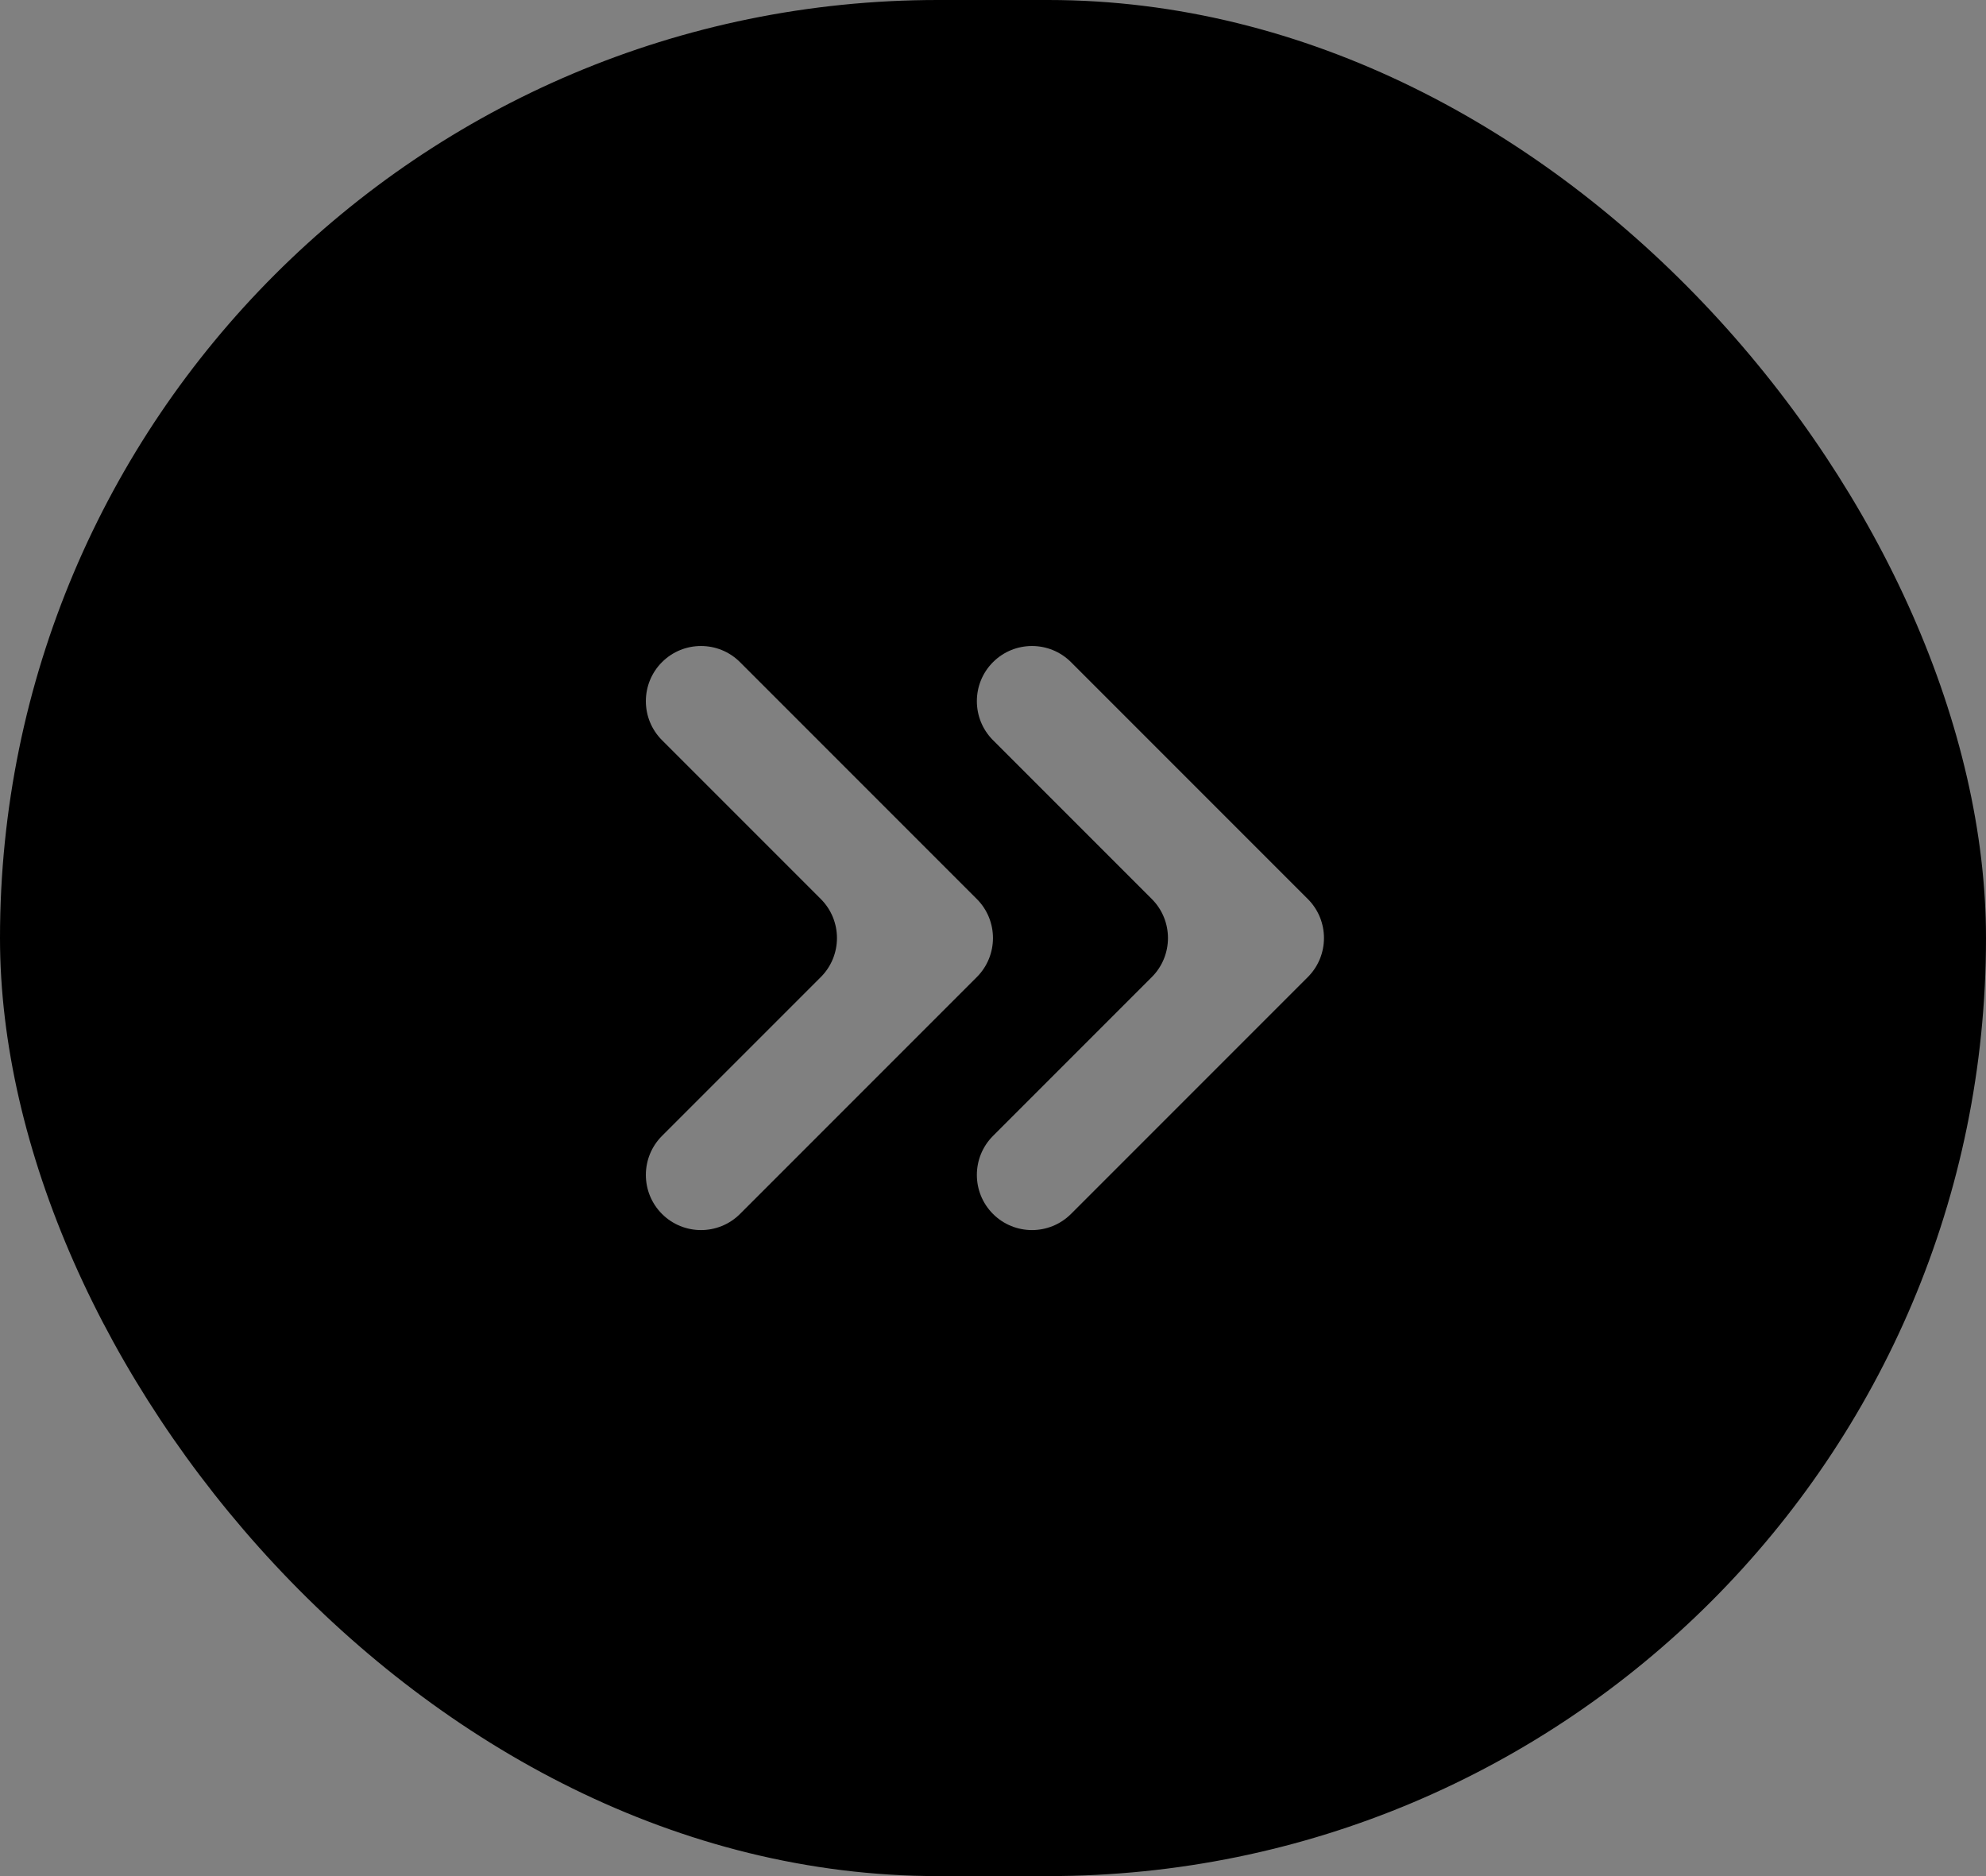 <svg width="36" height="34" viewBox="0 0 36 34" fill="none" xmlns="http://www.w3.org/2000/svg">
<rect x="0" y="0" width="36" height="34" fill="#808080" stroke="none"/>
<rect width="36" height="34" rx="17" fill="black"/>
<g clip-path="url(#clip0_899_5084)">
<path d="M18 22C17.61 21.61 17.61 20.976 18 20.586L20.879 17.707C21.269 17.317 21.269 16.683 20.879 16.293L18 13.414C17.61 13.024 17.61 12.39 18 12C18.39 11.61 19.023 11.61 19.414 12L23.707 16.293C24.097 16.683 24.097 17.317 23.707 17.707L19.414 22C19.023 22.39 18.39 22.39 18 22Z" fill="white" fill-opacity="0.5"/>
<path d="M12 22C11.61 21.61 11.61 20.976 12 20.586L14.879 17.707C15.269 17.317 15.269 16.683 14.879 16.293L12 13.414C11.61 13.024 11.61 12.39 12 12C12.39 11.61 13.024 11.61 13.414 12L17.707 16.293C18.097 16.683 18.097 17.317 17.707 17.707L13.414 22C13.024 22.39 12.39 22.39 12 22Z" fill="white" fill-opacity="0.5"/>
</g>
<defs>
<clipPath id="clip0_899_5084">
<rect width="24" height="20" fill="white" transform="matrix(4.37114e-08 1 1 -4.37114e-08 8 5)"/>
</clipPath>
</defs>
</svg>
